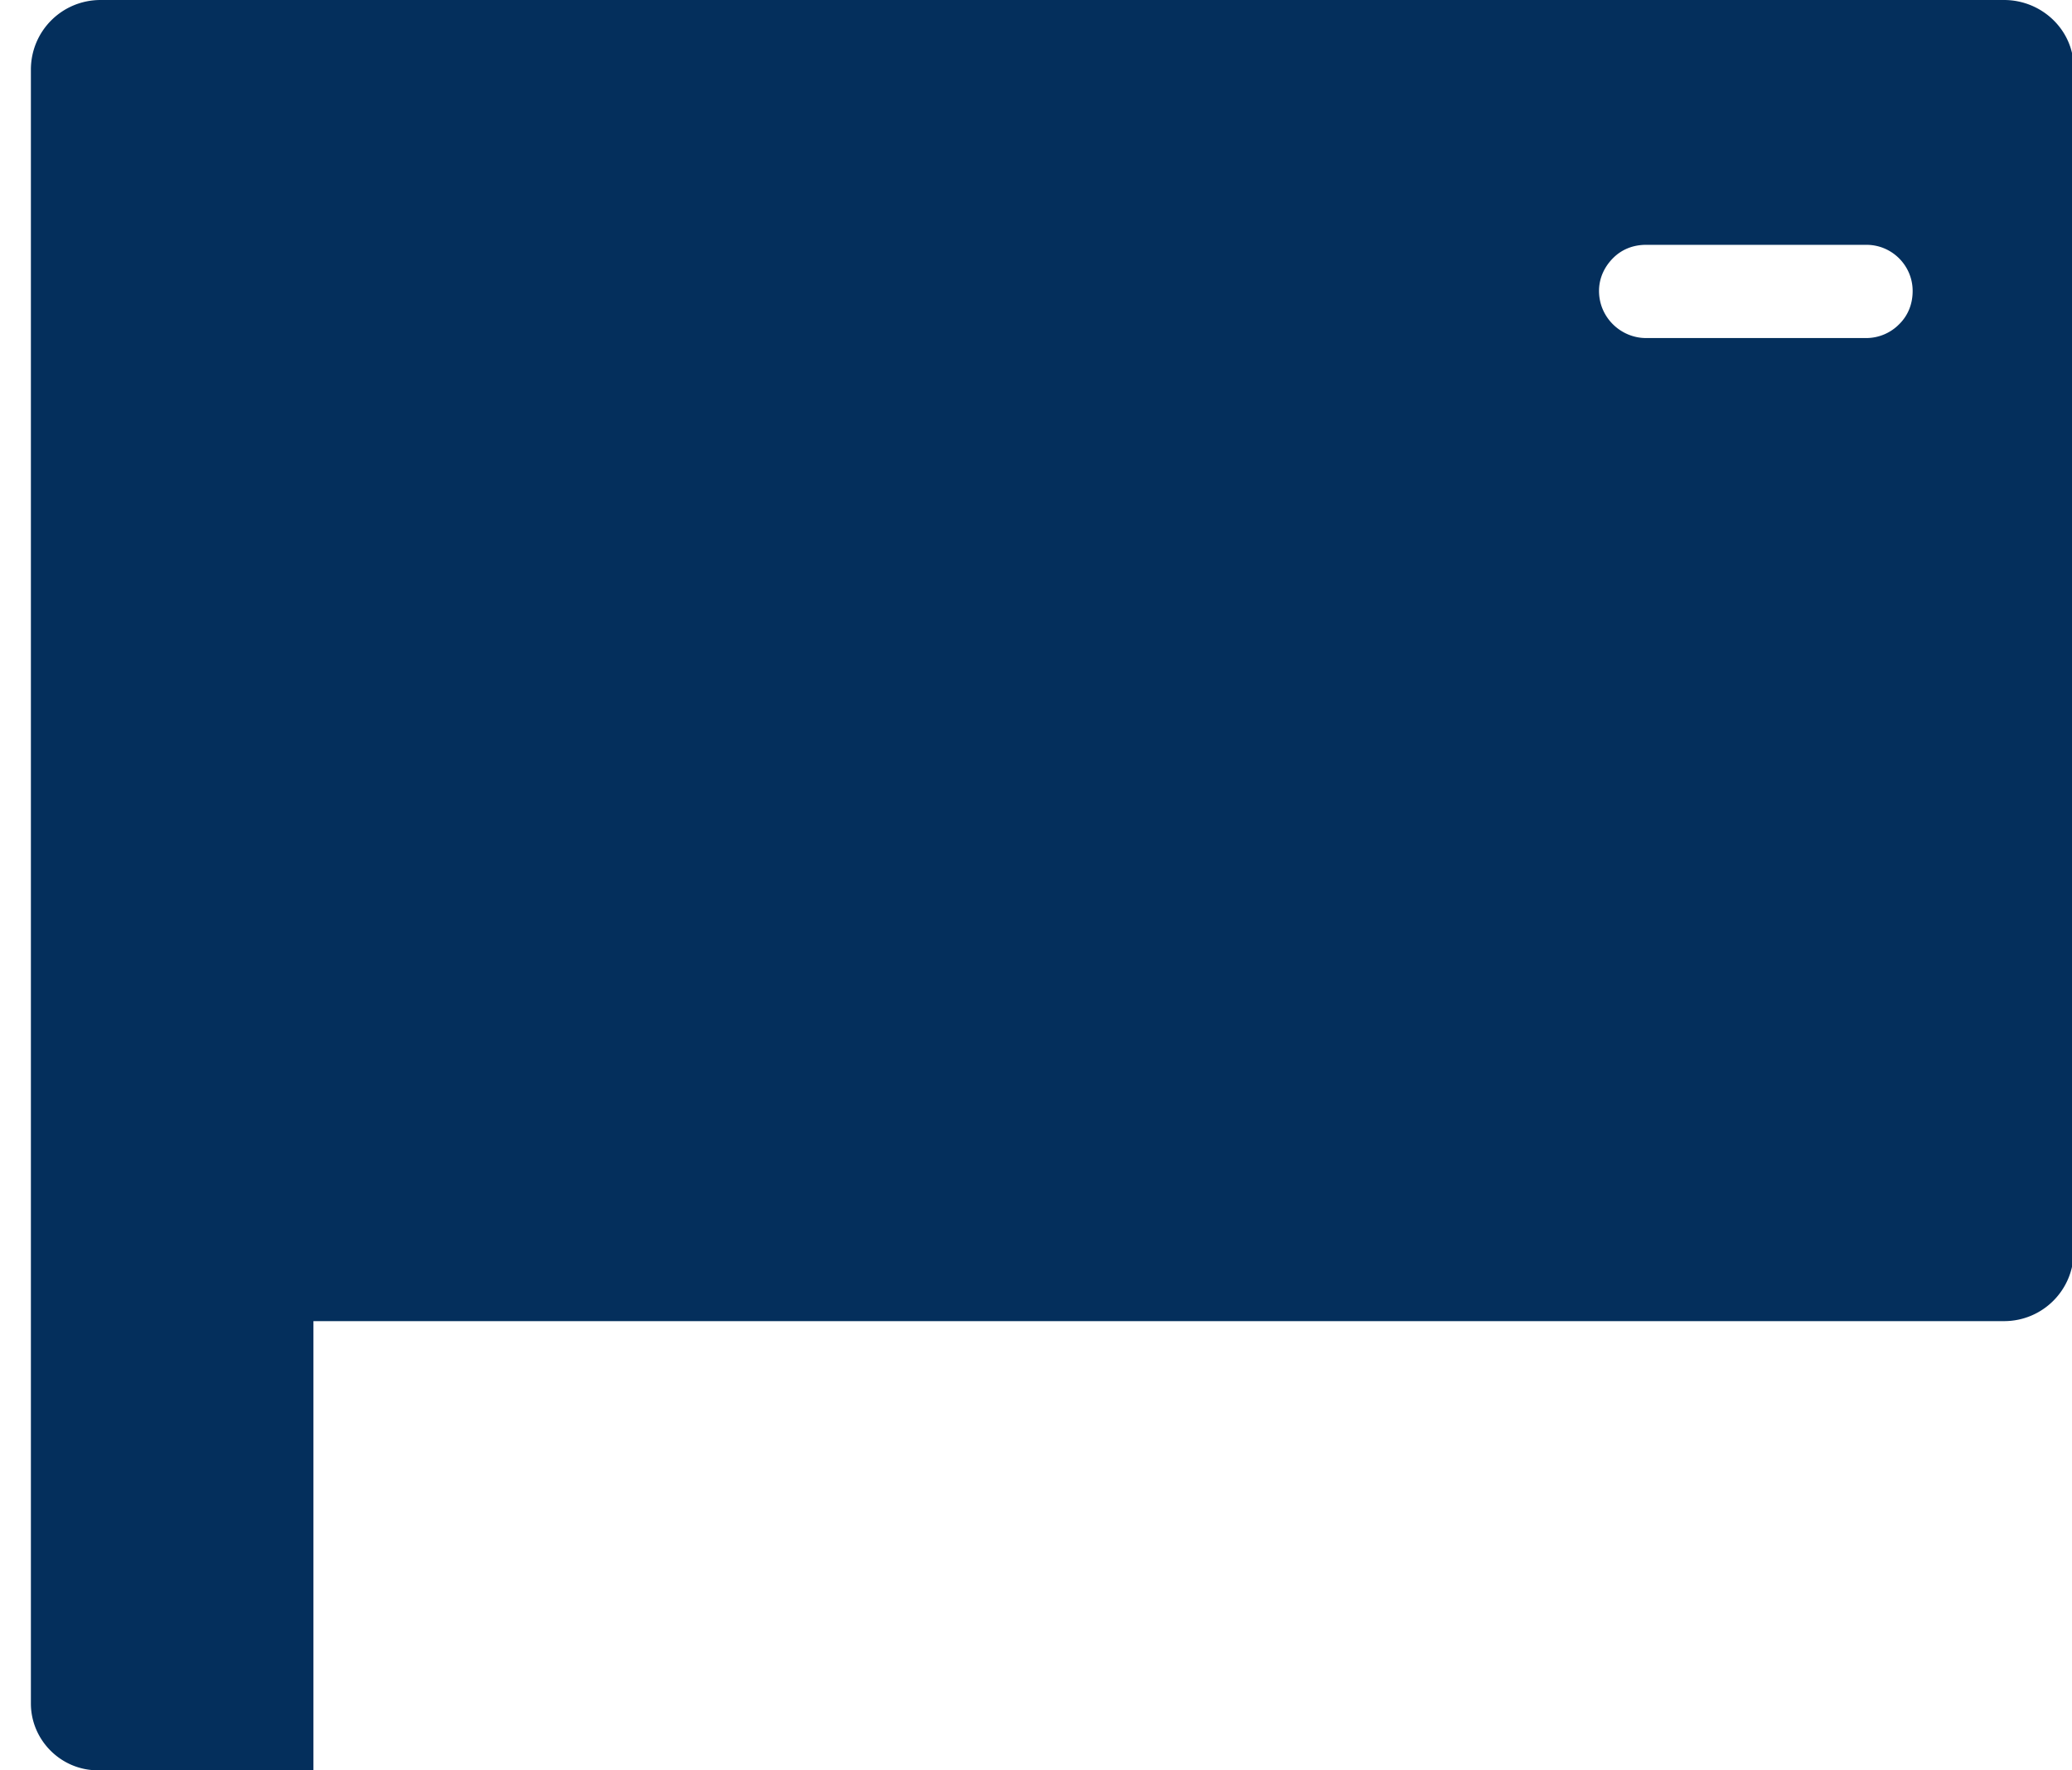 <svg xmlns="http://www.w3.org/2000/svg" width="55" height="47" viewBox="0 0 55 47"><g><g><path fill="#042f5c" d="M50.42 8.6a1.227 1.227 0 0 1-.875.375h-5.85c-.675 0-1.25-.55-1.25-1.25 0-.35.15-.65.375-.875.225-.225.525-.35.875-.35h5.85c.675 0 1.225.55 1.225 1.225 0 .35-.125.65-.35.875zM53.195 0H2.67C1.645 0 .82.825.82 1.85v43.375C.82 46.2 1.62 47 2.595 47h5.7c.025 0 .025 0 .025-.025v-11.9h44.875c1.025 0 1.85-.825 1.85-1.85V1.85C55.07.825 54.22 0 53.195 0z"/></g></g></svg>